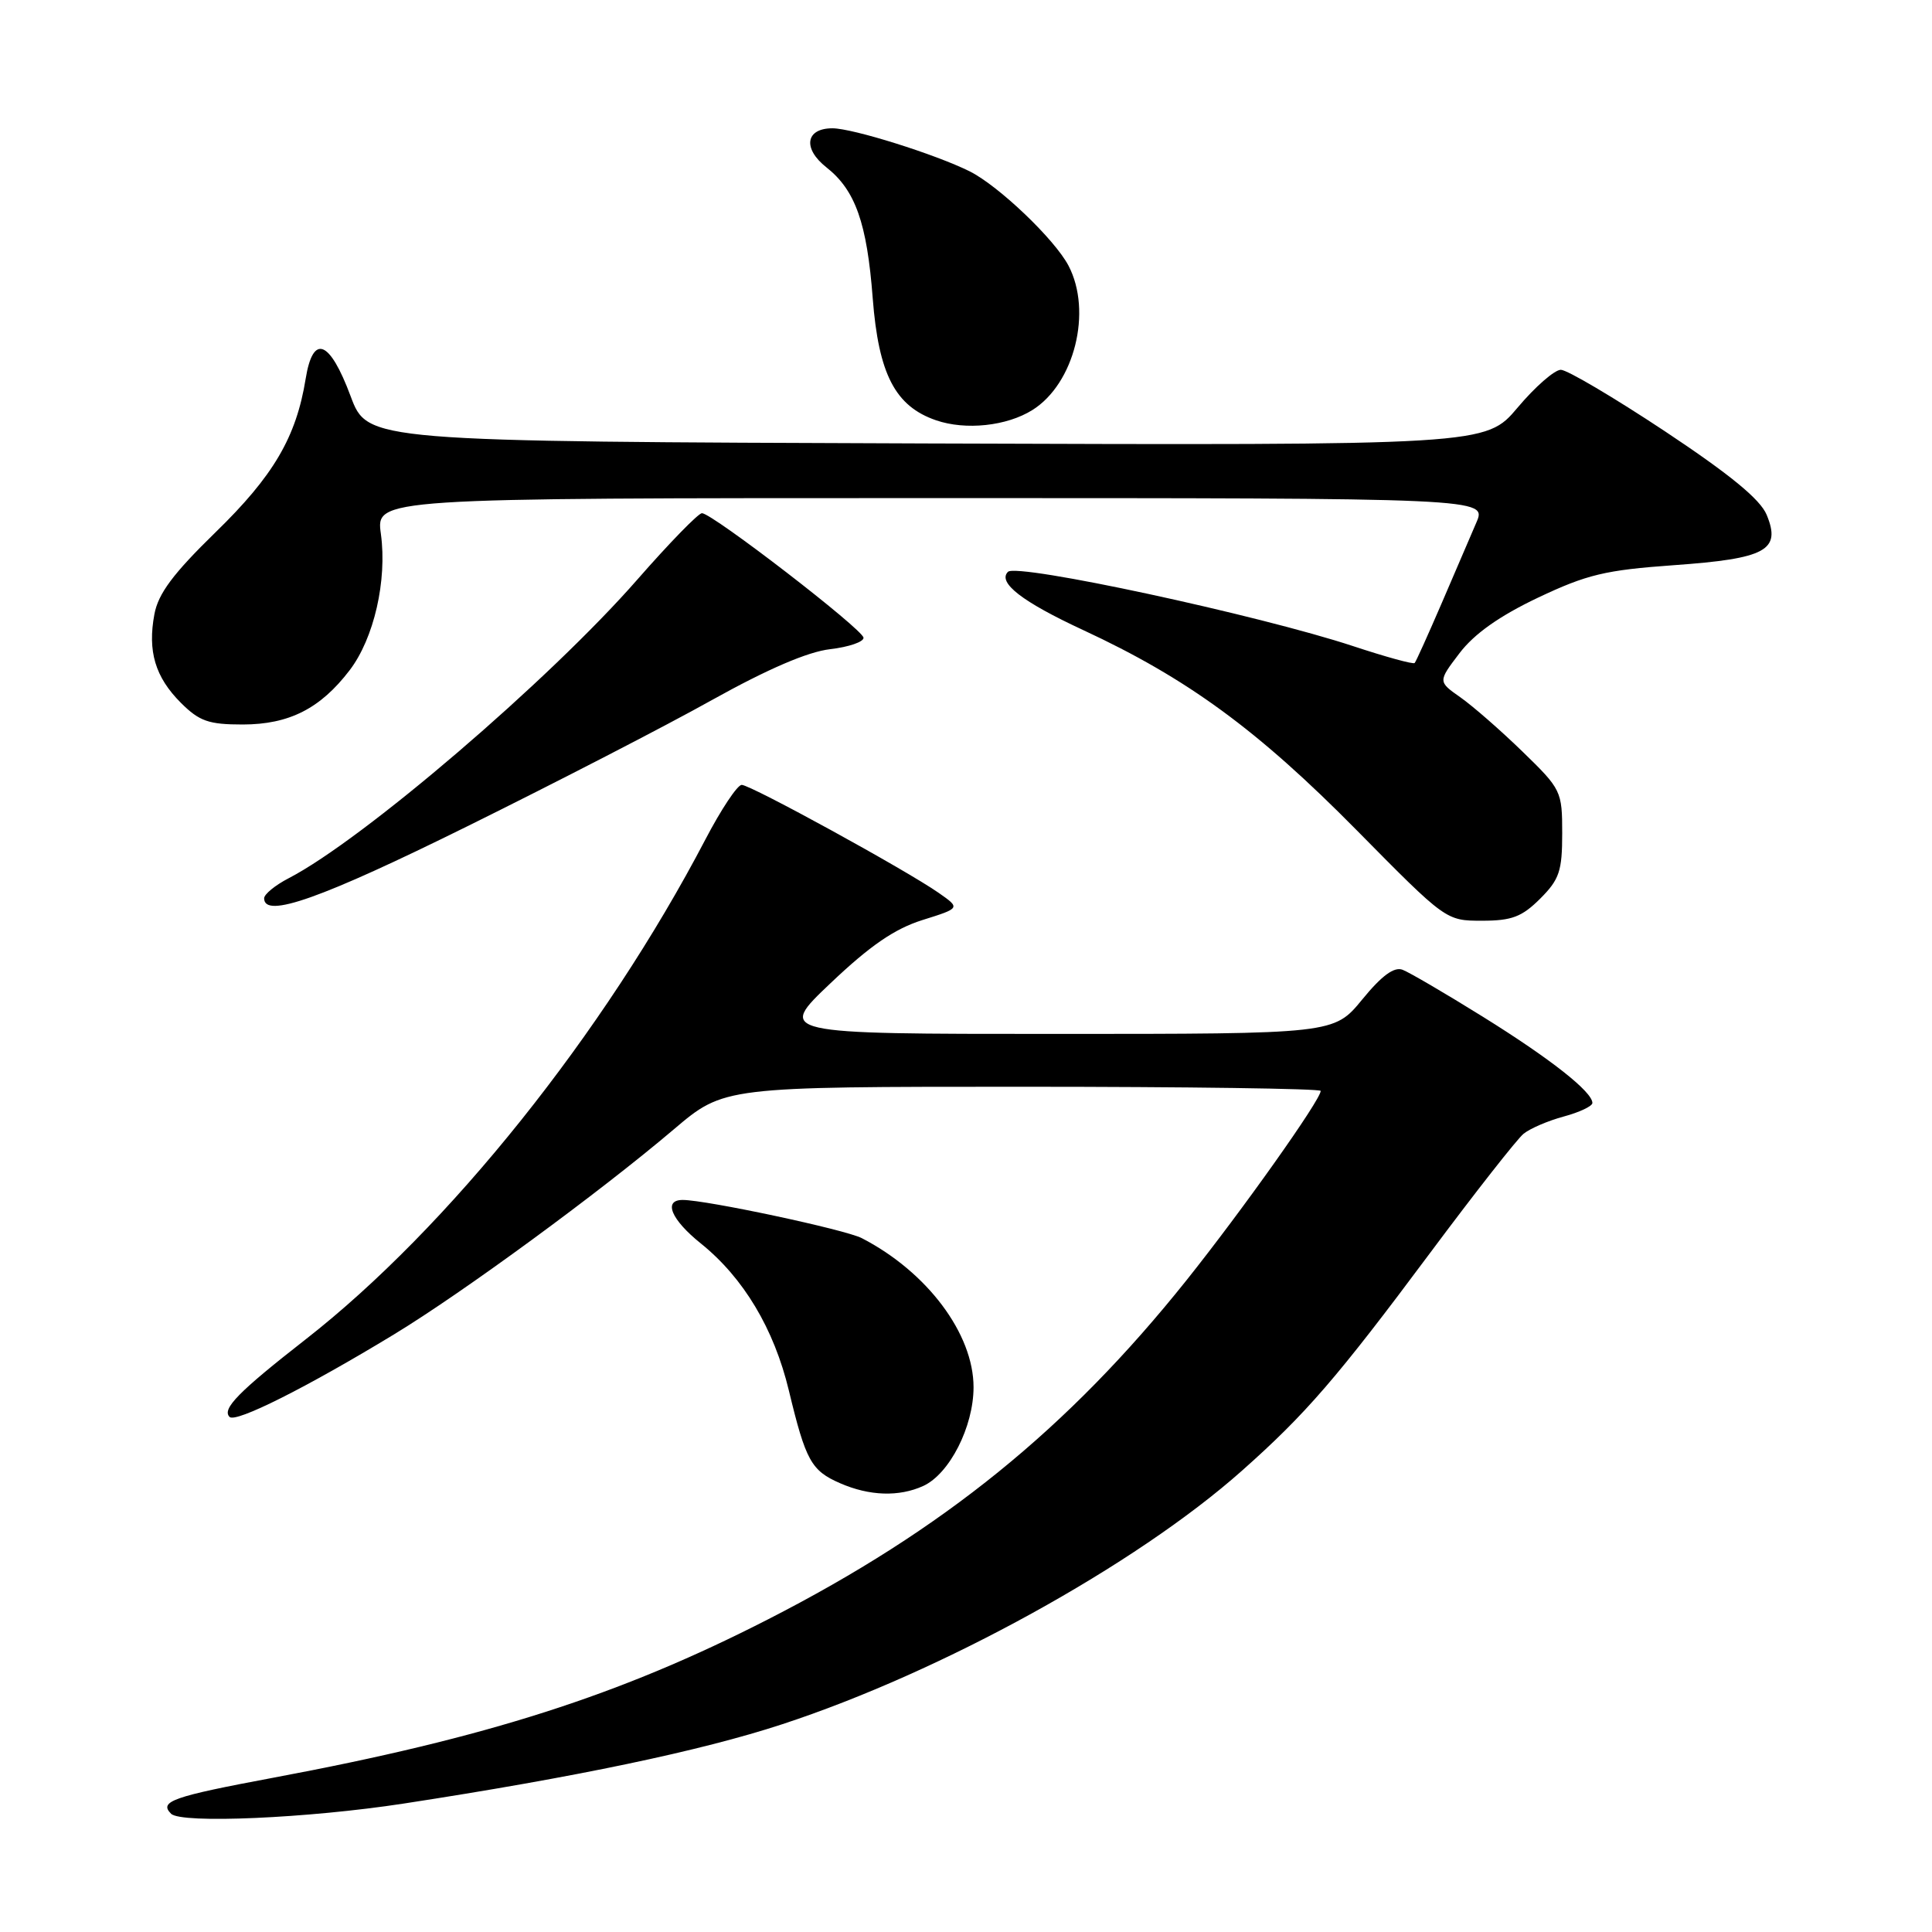 <?xml version="1.0" encoding="UTF-8" standalone="no"?>
<!DOCTYPE svg PUBLIC "-//W3C//DTD SVG 1.1//EN" "http://www.w3.org/Graphics/SVG/1.1/DTD/svg11.dtd" >
<svg xmlns="http://www.w3.org/2000/svg" xmlns:xlink="http://www.w3.org/1999/xlink" version="1.1" viewBox="0 0 256 256">
 <g >
 <path fill="currentColor"
d=" M 53.50 238.98 C 76.30 235.48 92.86 232.01 103.62 228.48 C 124.78 221.55 150.49 207.38 164.56 194.88 C 173.03 187.36 177.14 182.61 189.51 166.00 C 195.45 158.03 201.02 150.93 201.88 150.23 C 202.74 149.53 205.14 148.50 207.22 147.94 C 209.30 147.38 211.00 146.57 211.00 146.15 C 211.00 144.67 205.45 140.30 196.48 134.72 C 191.53 131.64 186.74 128.84 185.85 128.50 C 184.73 128.07 183.09 129.27 180.50 132.44 C 176.76 137.00 176.76 137.00 139.86 137.00 C 102.96 137.00 102.96 137.00 110.08 130.25 C 115.28 125.31 118.54 123.07 122.23 121.91 C 127.27 120.33 127.27 120.33 124.38 118.31 C 120.06 115.29 99.47 104.00 98.28 104.00 C 97.71 104.00 95.54 107.26 93.46 111.25 C 80.05 136.89 59.41 162.71 40.49 177.48 C 31.59 184.43 29.37 186.70 30.42 187.75 C 31.23 188.57 40.63 183.85 52.23 176.80 C 61.32 171.28 79.42 158.02 89.30 149.63 C 95.94 144.00 95.94 144.00 135.47 144.00 C 157.21 144.00 175.00 144.25 175.00 144.55 C 175.00 145.73 164.63 160.35 157.20 169.66 C 141.51 189.30 124.98 202.70 101.81 214.55 C 82.10 224.64 64.53 230.26 36.25 235.55 C 22.84 238.06 21.03 238.70 22.67 240.33 C 24.00 241.67 40.82 240.93 53.50 238.98 Z  M 122.33 196.90 C 125.81 195.31 129.00 189.06 129.00 183.81 C 129.00 176.73 122.85 168.53 114.19 164.06 C 112.00 162.93 93.58 159.00 90.46 159.00 C 87.84 159.00 88.92 161.60 92.87 164.77 C 98.52 169.32 102.56 176.06 104.53 184.26 C 106.77 193.57 107.49 194.87 111.33 196.54 C 115.21 198.23 119.12 198.36 122.33 196.90 Z  M 204.08 119.08 C 206.63 116.53 207.00 115.42 207.00 110.42 C 207.00 104.83 206.88 104.58 201.75 99.60 C 198.86 96.79 195.16 93.56 193.51 92.40 C 190.53 90.31 190.53 90.31 193.40 86.54 C 195.35 83.98 198.69 81.62 203.78 79.20 C 210.28 76.12 212.70 75.54 221.79 74.89 C 234.02 74.02 236.04 72.92 234.09 68.21 C 233.23 66.15 229.24 62.88 220.60 57.14 C 213.84 52.66 207.64 49.00 206.82 49.00 C 205.99 49.00 203.41 51.25 201.09 54.01 C 196.87 59.01 196.87 59.01 122.78 58.76 C 48.70 58.50 48.70 58.50 46.46 52.50 C 43.68 45.04 41.47 44.19 40.50 50.20 C 39.25 57.93 36.24 63.06 28.55 70.54 C 22.94 76.01 20.97 78.65 20.46 81.38 C 19.54 86.29 20.56 89.72 23.97 93.13 C 26.42 95.57 27.64 96.00 32.17 96.00 C 38.32 95.99 42.45 93.89 46.33 88.81 C 49.56 84.58 51.31 76.91 50.47 70.75 C 49.81 66.00 49.81 66.00 123.42 66.00 C 197.03 66.00 197.03 66.00 195.62 69.25 C 194.85 71.04 192.77 75.88 191.00 80.00 C 189.22 84.12 187.63 87.66 187.45 87.85 C 187.27 88.05 183.61 87.04 179.31 85.62 C 166.83 81.50 134.74 74.59 133.56 75.77 C 132.15 77.19 135.43 79.73 143.51 83.48 C 157.32 89.89 166.63 96.70 179.76 110.00 C 191.60 122.00 191.60 122.00 196.38 122.00 C 200.32 122.00 201.66 121.49 204.08 119.08 Z  M 61.96 109.47 C 73.67 103.68 88.26 96.16 94.37 92.74 C 101.72 88.65 107.03 86.36 110.00 86.02 C 112.47 85.73 114.46 85.05 114.42 84.50 C 114.33 83.38 94.37 68.00 93.01 68.00 C 92.54 68.00 88.70 71.94 84.49 76.75 C 72.82 90.10 48.08 111.29 38.25 116.37 C 36.46 117.30 35.00 118.49 35.00 119.03 C 35.00 121.75 42.55 119.07 61.96 109.47 Z  M 136.80 54.33 C 142.37 50.84 144.76 41.26 141.58 35.20 C 139.74 31.70 132.34 24.64 128.50 22.71 C 123.99 20.46 112.99 17.00 110.30 17.00 C 106.74 17.00 106.33 19.68 109.51 22.18 C 113.34 25.20 114.88 29.54 115.64 39.52 C 116.42 49.59 118.62 53.83 124.03 55.69 C 127.96 57.04 133.40 56.46 136.80 54.33 Z "/>
</g>
</svg>